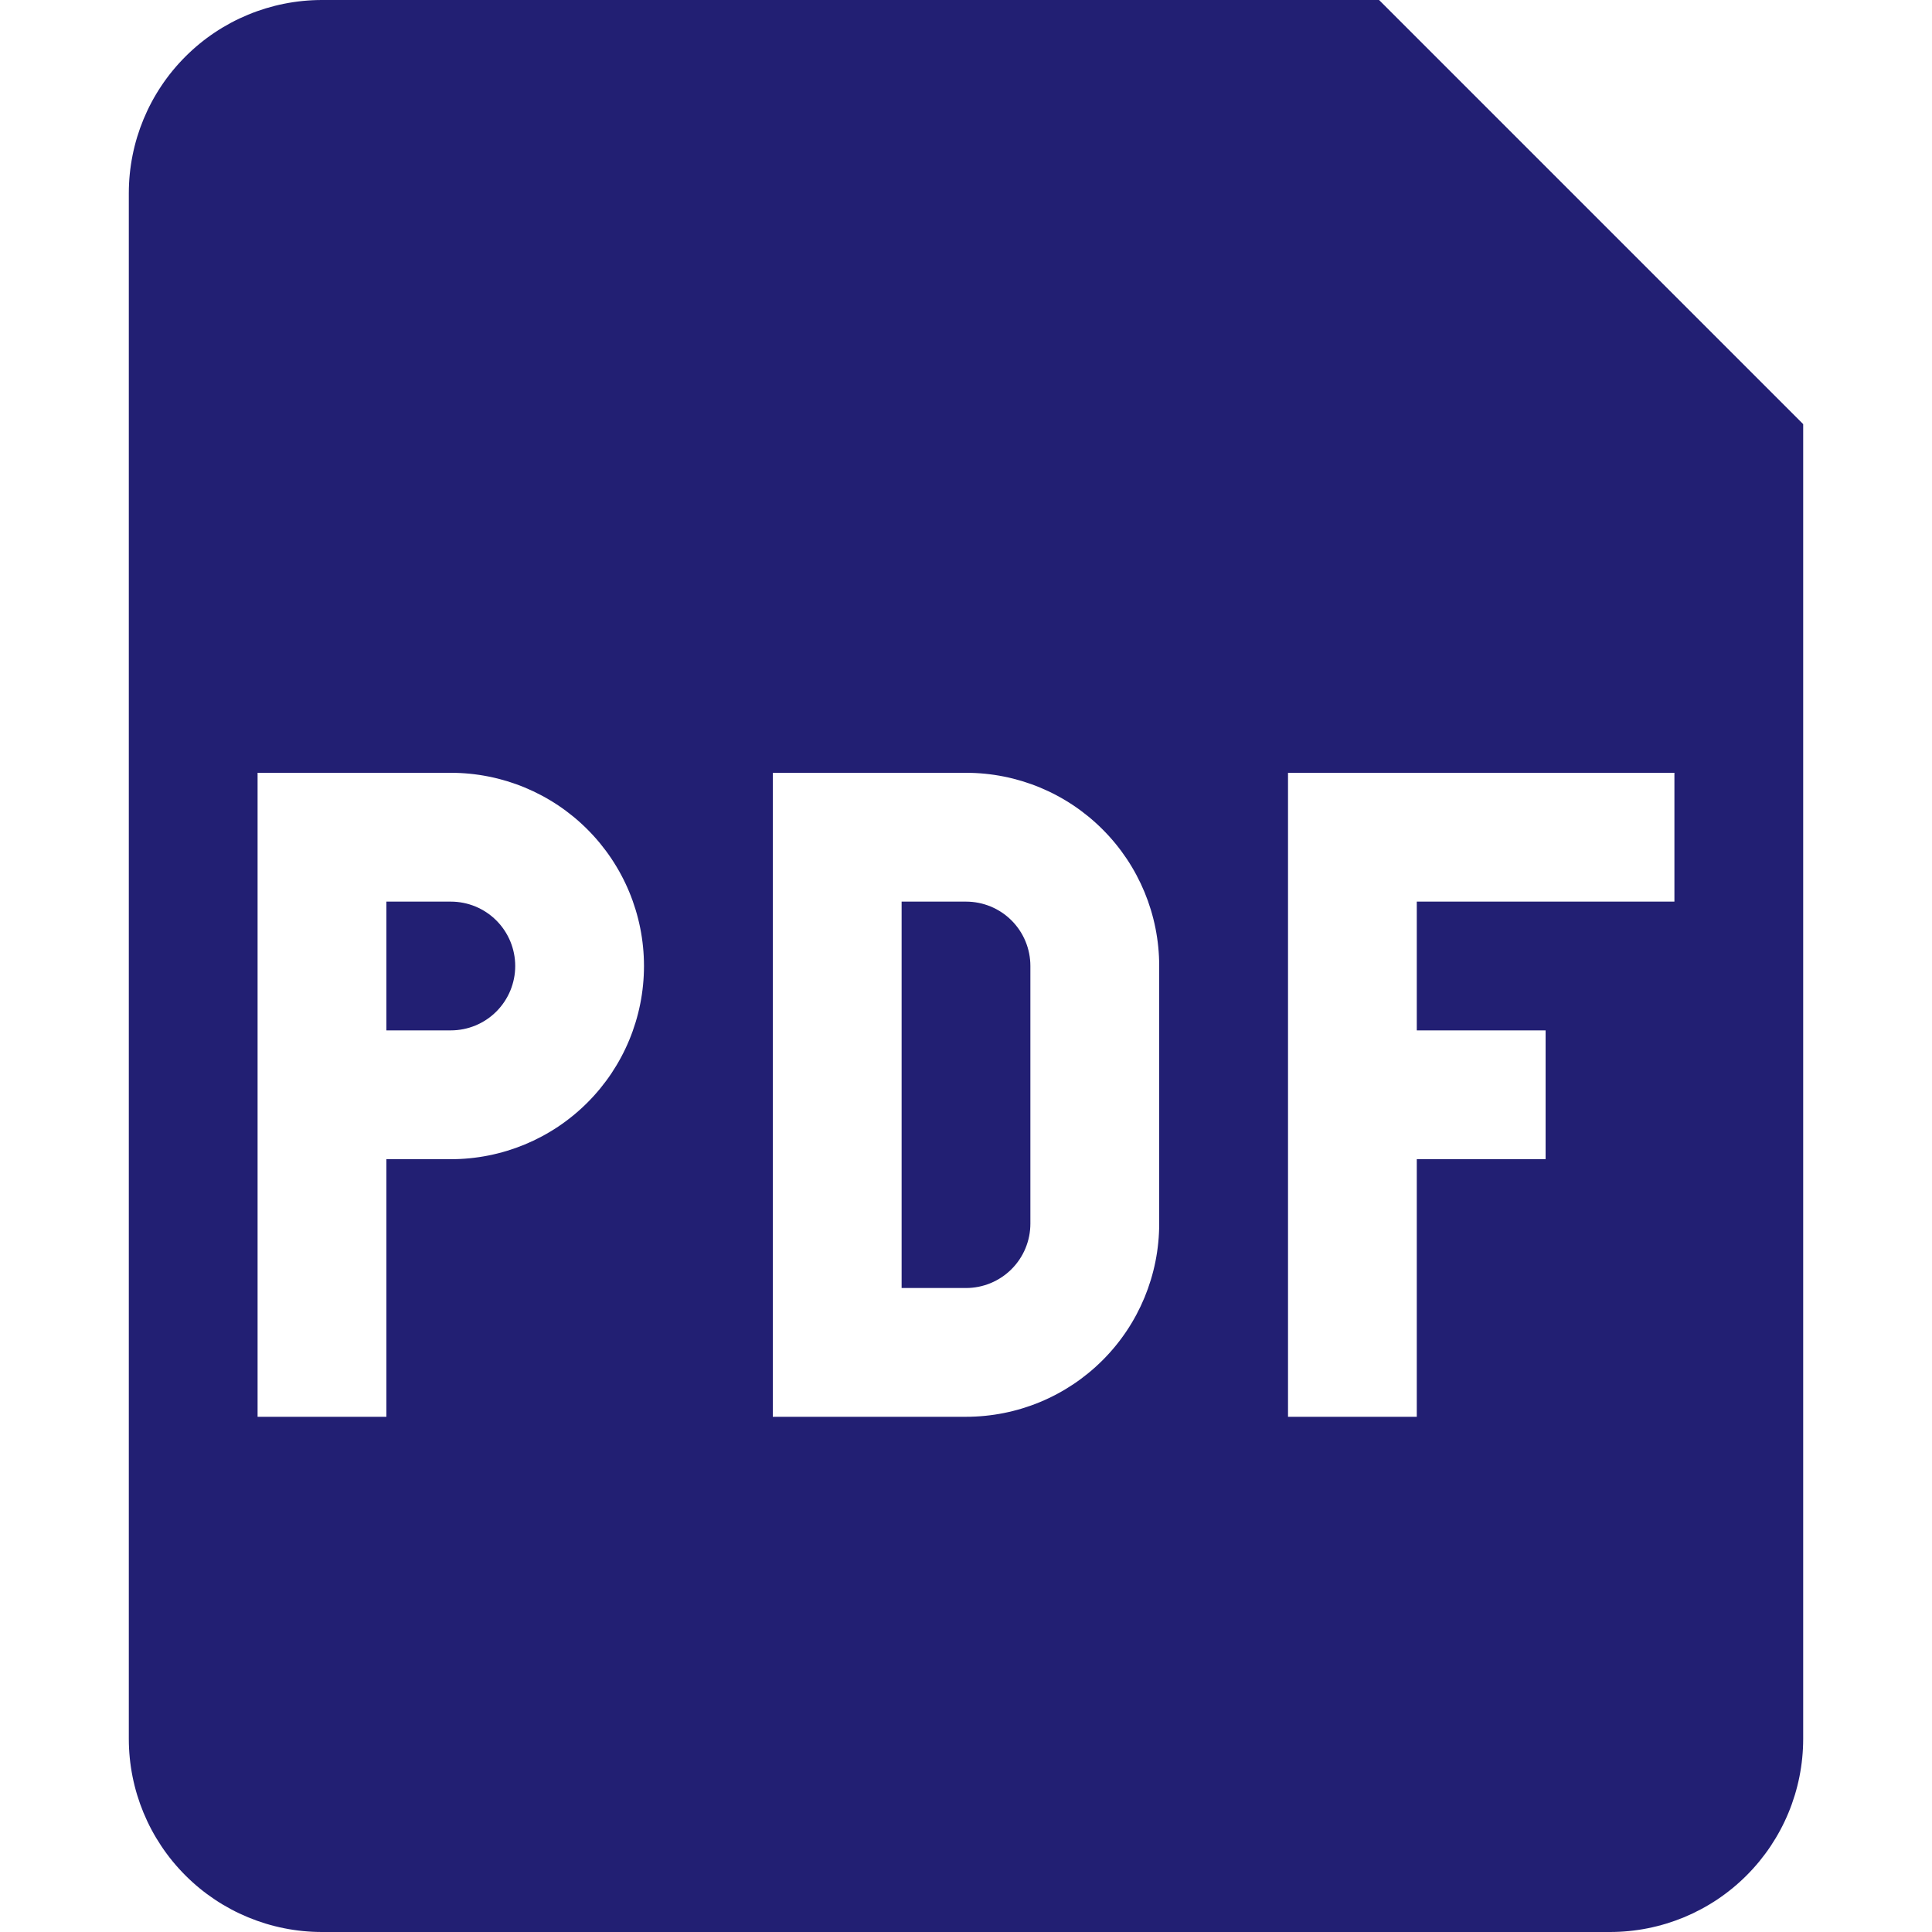 <svg width="40" height="40" viewBox="0 0 40 40" fill="none" xmlns="http://www.w3.org/2000/svg">
<path d="M9.333 21.333H8V18.667H9.333C9.687 18.667 10.026 18.807 10.276 19.057C10.526 19.307 10.667 19.646 10.667 20C10.667 20.354 10.526 20.693 10.276 20.943C10.026 21.193 9.687 21.333 9.333 21.333ZM18.667 26.667V18.667H20C20.354 18.667 20.693 18.807 20.943 19.057C21.193 19.307 21.333 19.646 21.333 20V25.333C21.333 25.687 21.193 26.026 20.943 26.276C20.693 26.526 20.354 26.667 20 26.667H18.667Z" fill="#221F73"/>
<path fill-rule="evenodd" clip-rule="evenodd" d="M2.667 4C2.667 2.939 3.088 1.922 3.838 1.172C4.588 0.421 5.606 0 6.667 0L28.552 0L37.333 8.781V36C37.333 37.061 36.912 38.078 36.162 38.828C35.412 39.579 34.394 40 33.333 40H6.667C5.606 40 4.588 39.579 3.838 38.828C3.088 38.078 2.667 37.061 2.667 36V4ZM9.333 16H5.333V29.333H8V24H9.333C10.394 24 11.412 23.579 12.162 22.828C12.912 22.078 13.333 21.061 13.333 20C13.333 18.939 12.912 17.922 12.162 17.172C11.412 16.421 10.394 16 9.333 16ZM20 16H16V29.333H20C21.061 29.333 22.078 28.912 22.828 28.162C23.579 27.412 24 26.394 24 25.333V20C24 18.939 23.579 17.922 22.828 17.172C22.078 16.421 21.061 16 20 16ZM26.667 29.333V16H34.667V18.667H29.333V21.333H32V24H29.333V29.333H26.667Z" fill="#221F73"/>
</svg>
